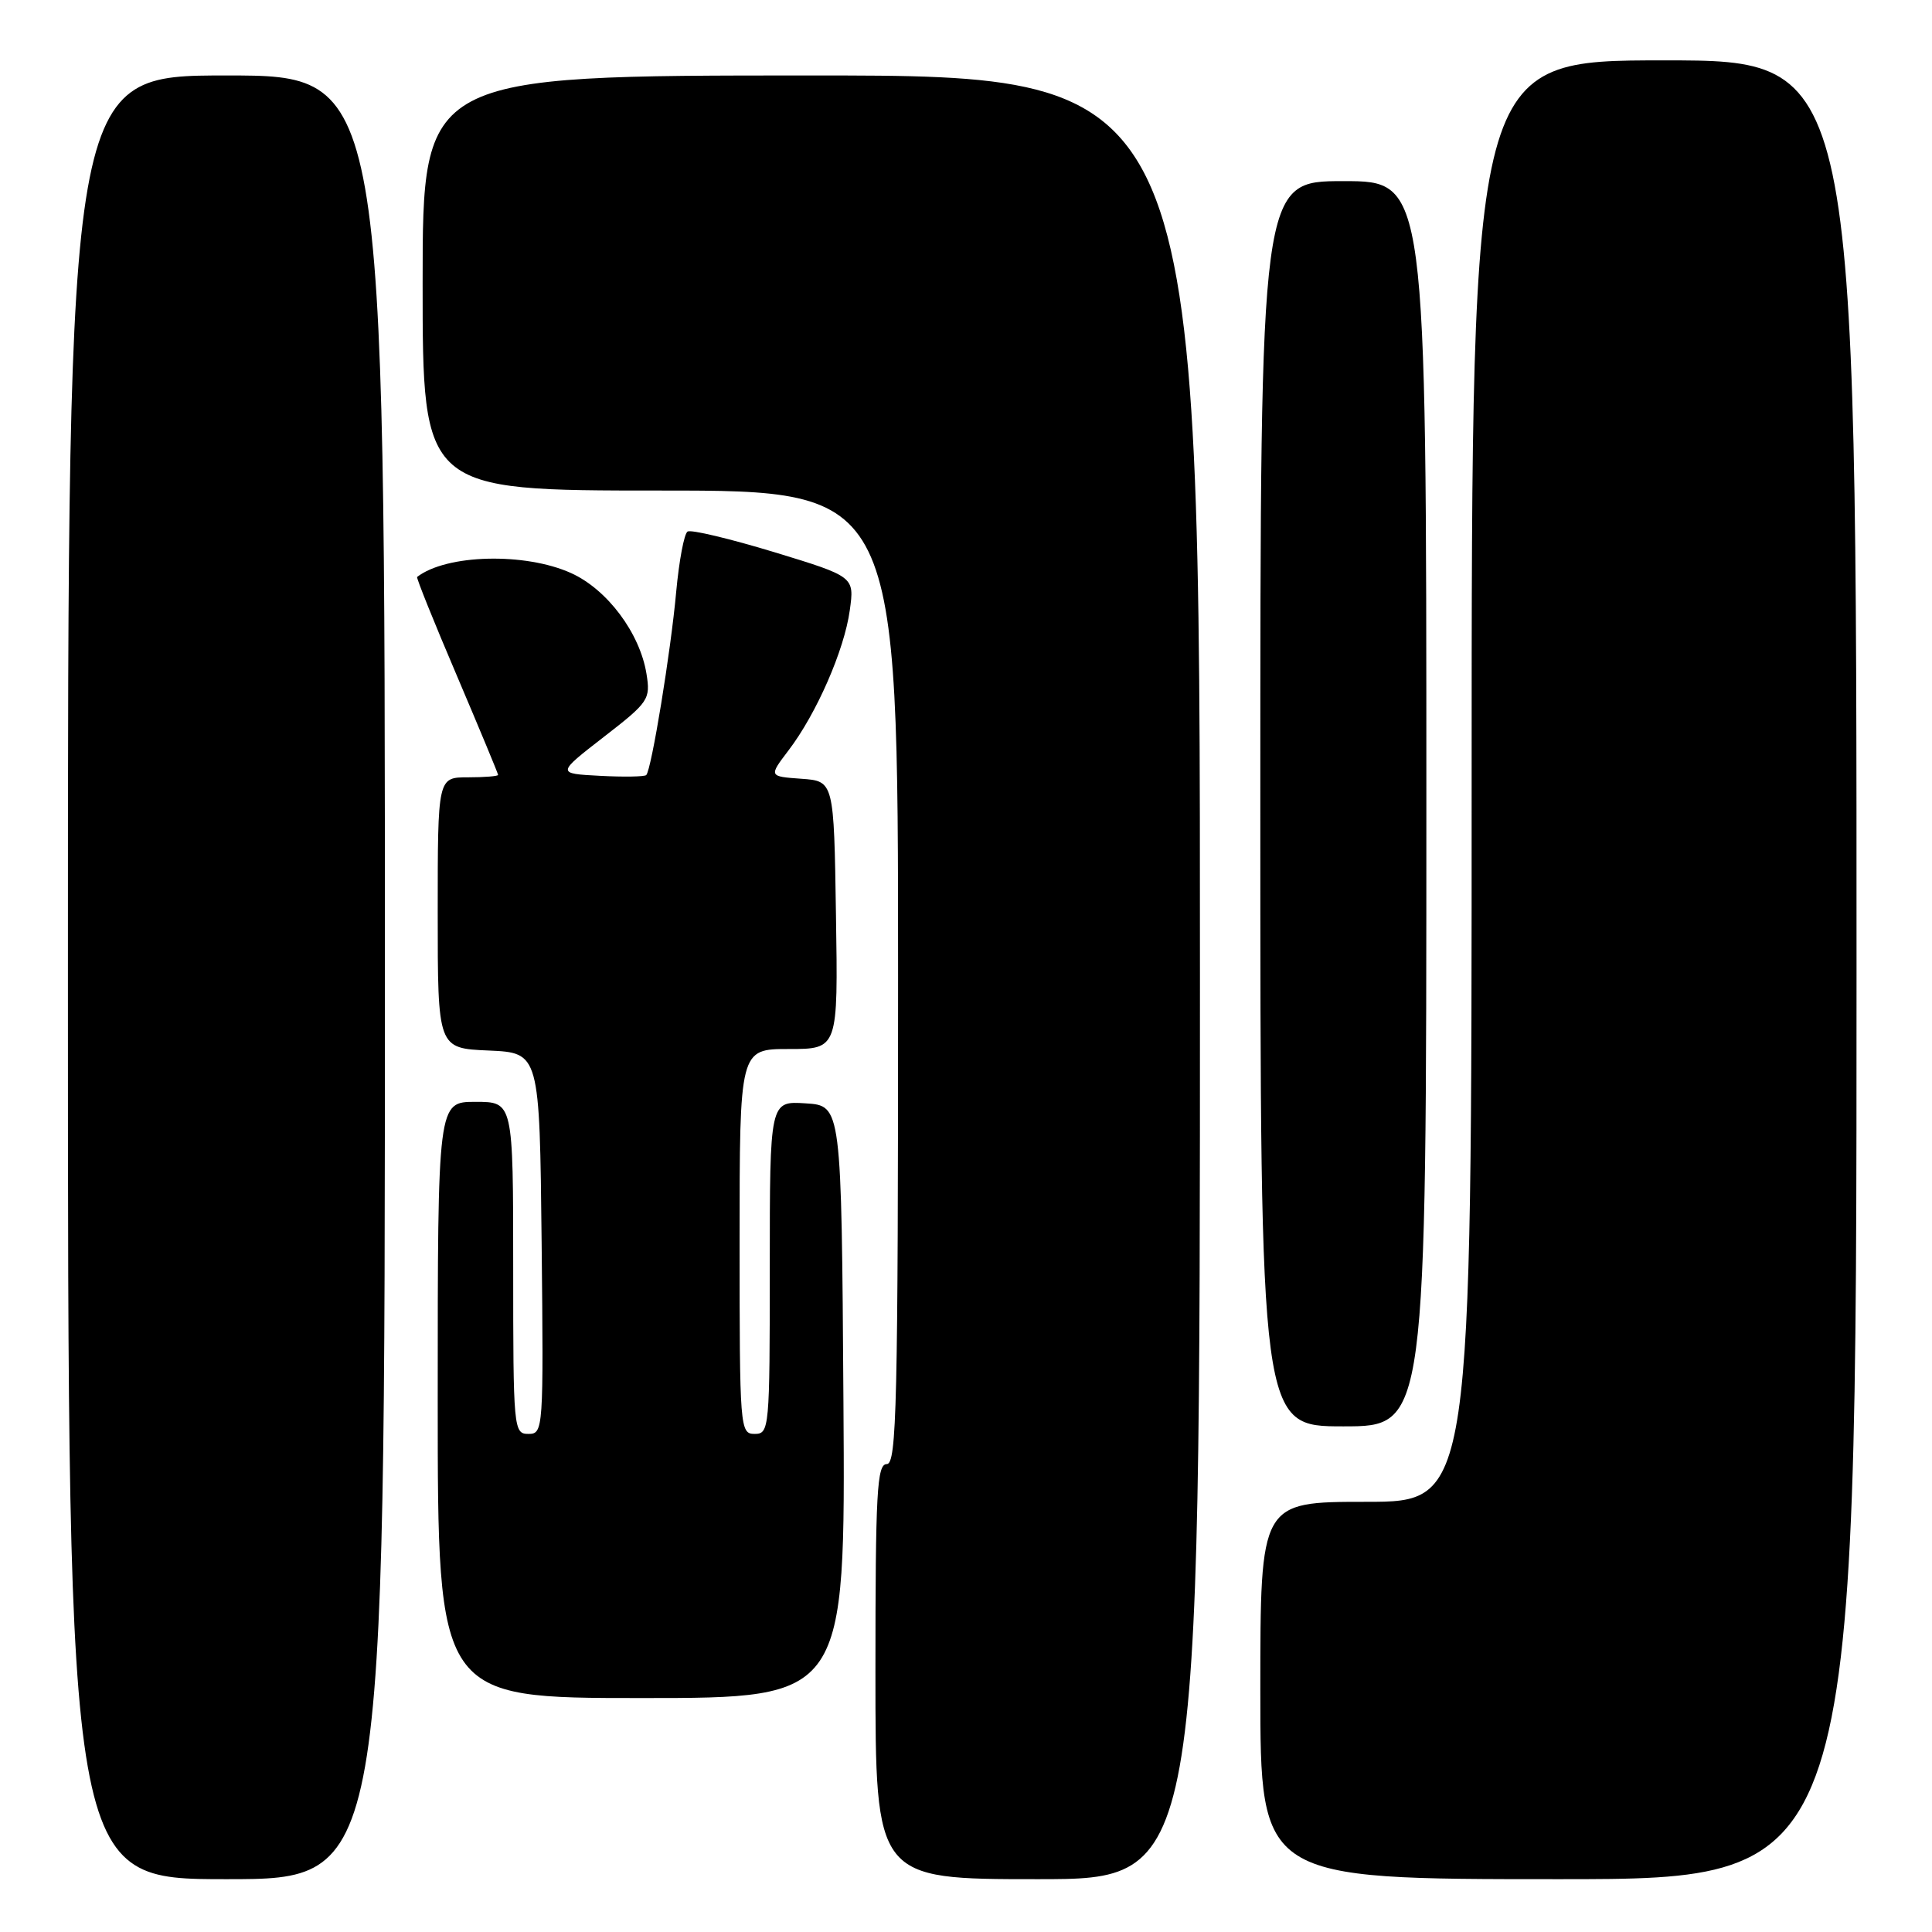 <?xml version="1.0" encoding="UTF-8" standalone="no"?>
<!DOCTYPE svg PUBLIC "-//W3C//DTD SVG 1.1//EN" "http://www.w3.org/Graphics/SVG/1.1/DTD/svg11.dtd" >
<svg xmlns="http://www.w3.org/2000/svg" xmlns:xlink="http://www.w3.org/1999/xlink" version="1.1" viewBox="0 0 256 256">
 <g >
 <path fill="currentColor"
d=" M 51.00 129.50 C 51.00 10.00 51.00 10.00 30.00 10.00 C 9.00 10.00 9.00 10.00 9.00 129.50 C 9.00 249.00 9.00 249.00 30.00 249.00 C 51.00 249.00 51.00 249.00 51.00 129.50 Z  M 159.00 129.50 C 159.00 10.00 159.00 10.00 107.50 10.00 C 56.00 10.00 56.00 10.00 56.00 37.50 C 56.00 65.00 56.00 65.00 87.50 65.00 C 119.00 65.00 119.00 65.00 119.00 129.50 C 119.00 186.17 118.82 194.00 117.50 194.00 C 116.20 194.00 116.00 197.72 116.00 221.50 C 116.00 249.00 116.00 249.00 137.50 249.00 C 159.00 249.00 159.00 249.00 159.00 129.50 Z  M 246.00 128.50 C 246.00 8.00 246.00 8.00 220.50 8.00 C 195.00 8.00 195.00 8.00 195.00 103.50 C 195.00 199.00 195.00 199.00 181.00 199.00 C 167.00 199.00 167.00 199.00 167.00 224.00 C 167.00 249.00 167.00 249.00 206.50 249.00 C 246.00 249.00 246.00 249.00 246.00 128.50 Z  M 111.76 185.75 C 111.50 146.50 111.50 146.50 106.75 146.20 C 102.00 145.89 102.00 145.89 102.00 167.95 C 102.00 189.33 101.94 190.00 100.00 190.00 C 98.05 190.00 98.00 189.33 98.00 164.50 C 98.00 139.00 98.00 139.00 104.52 139.00 C 111.05 139.00 111.05 139.00 110.77 121.25 C 110.50 103.50 110.50 103.50 106.18 103.19 C 101.86 102.88 101.86 102.88 104.49 99.42 C 108.19 94.57 111.88 86.13 112.60 80.87 C 113.22 76.41 113.22 76.41 102.58 73.16 C 96.72 71.38 91.56 70.15 91.11 70.43 C 90.65 70.71 89.98 74.31 89.60 78.41 C 88.89 86.31 86.32 102.01 85.63 102.70 C 85.41 102.92 82.64 102.97 79.49 102.80 C 73.75 102.50 73.75 102.50 79.99 97.66 C 85.97 93.03 86.21 92.67 85.66 89.27 C 84.78 83.88 80.47 78.11 75.68 75.94 C 69.59 73.18 59.15 73.44 55.27 76.45 C 55.14 76.55 57.50 82.42 60.52 89.49 C 63.53 96.57 66.00 102.50 66.00 102.68 C 66.00 102.85 64.20 103.00 62.00 103.00 C 58.00 103.00 58.00 103.00 58.00 120.95 C 58.00 138.91 58.00 138.91 64.75 139.20 C 71.50 139.50 71.50 139.50 71.77 164.75 C 72.03 189.49 71.99 190.00 70.02 190.00 C 68.06 190.00 68.00 189.40 68.00 168.00 C 68.00 146.00 68.00 146.00 63.00 146.00 C 58.00 146.00 58.00 146.00 58.00 185.50 C 58.00 225.00 58.00 225.00 85.01 225.00 C 112.02 225.00 112.02 225.00 111.76 185.75 Z  M 189.00 106.50 C 189.00 24.00 189.00 24.00 178.00 24.00 C 167.00 24.00 167.00 24.00 167.00 106.50 C 167.00 189.00 167.00 189.00 178.00 189.00 C 189.00 189.00 189.00 189.00 189.00 106.50 Z "/>
</g>
</svg>
